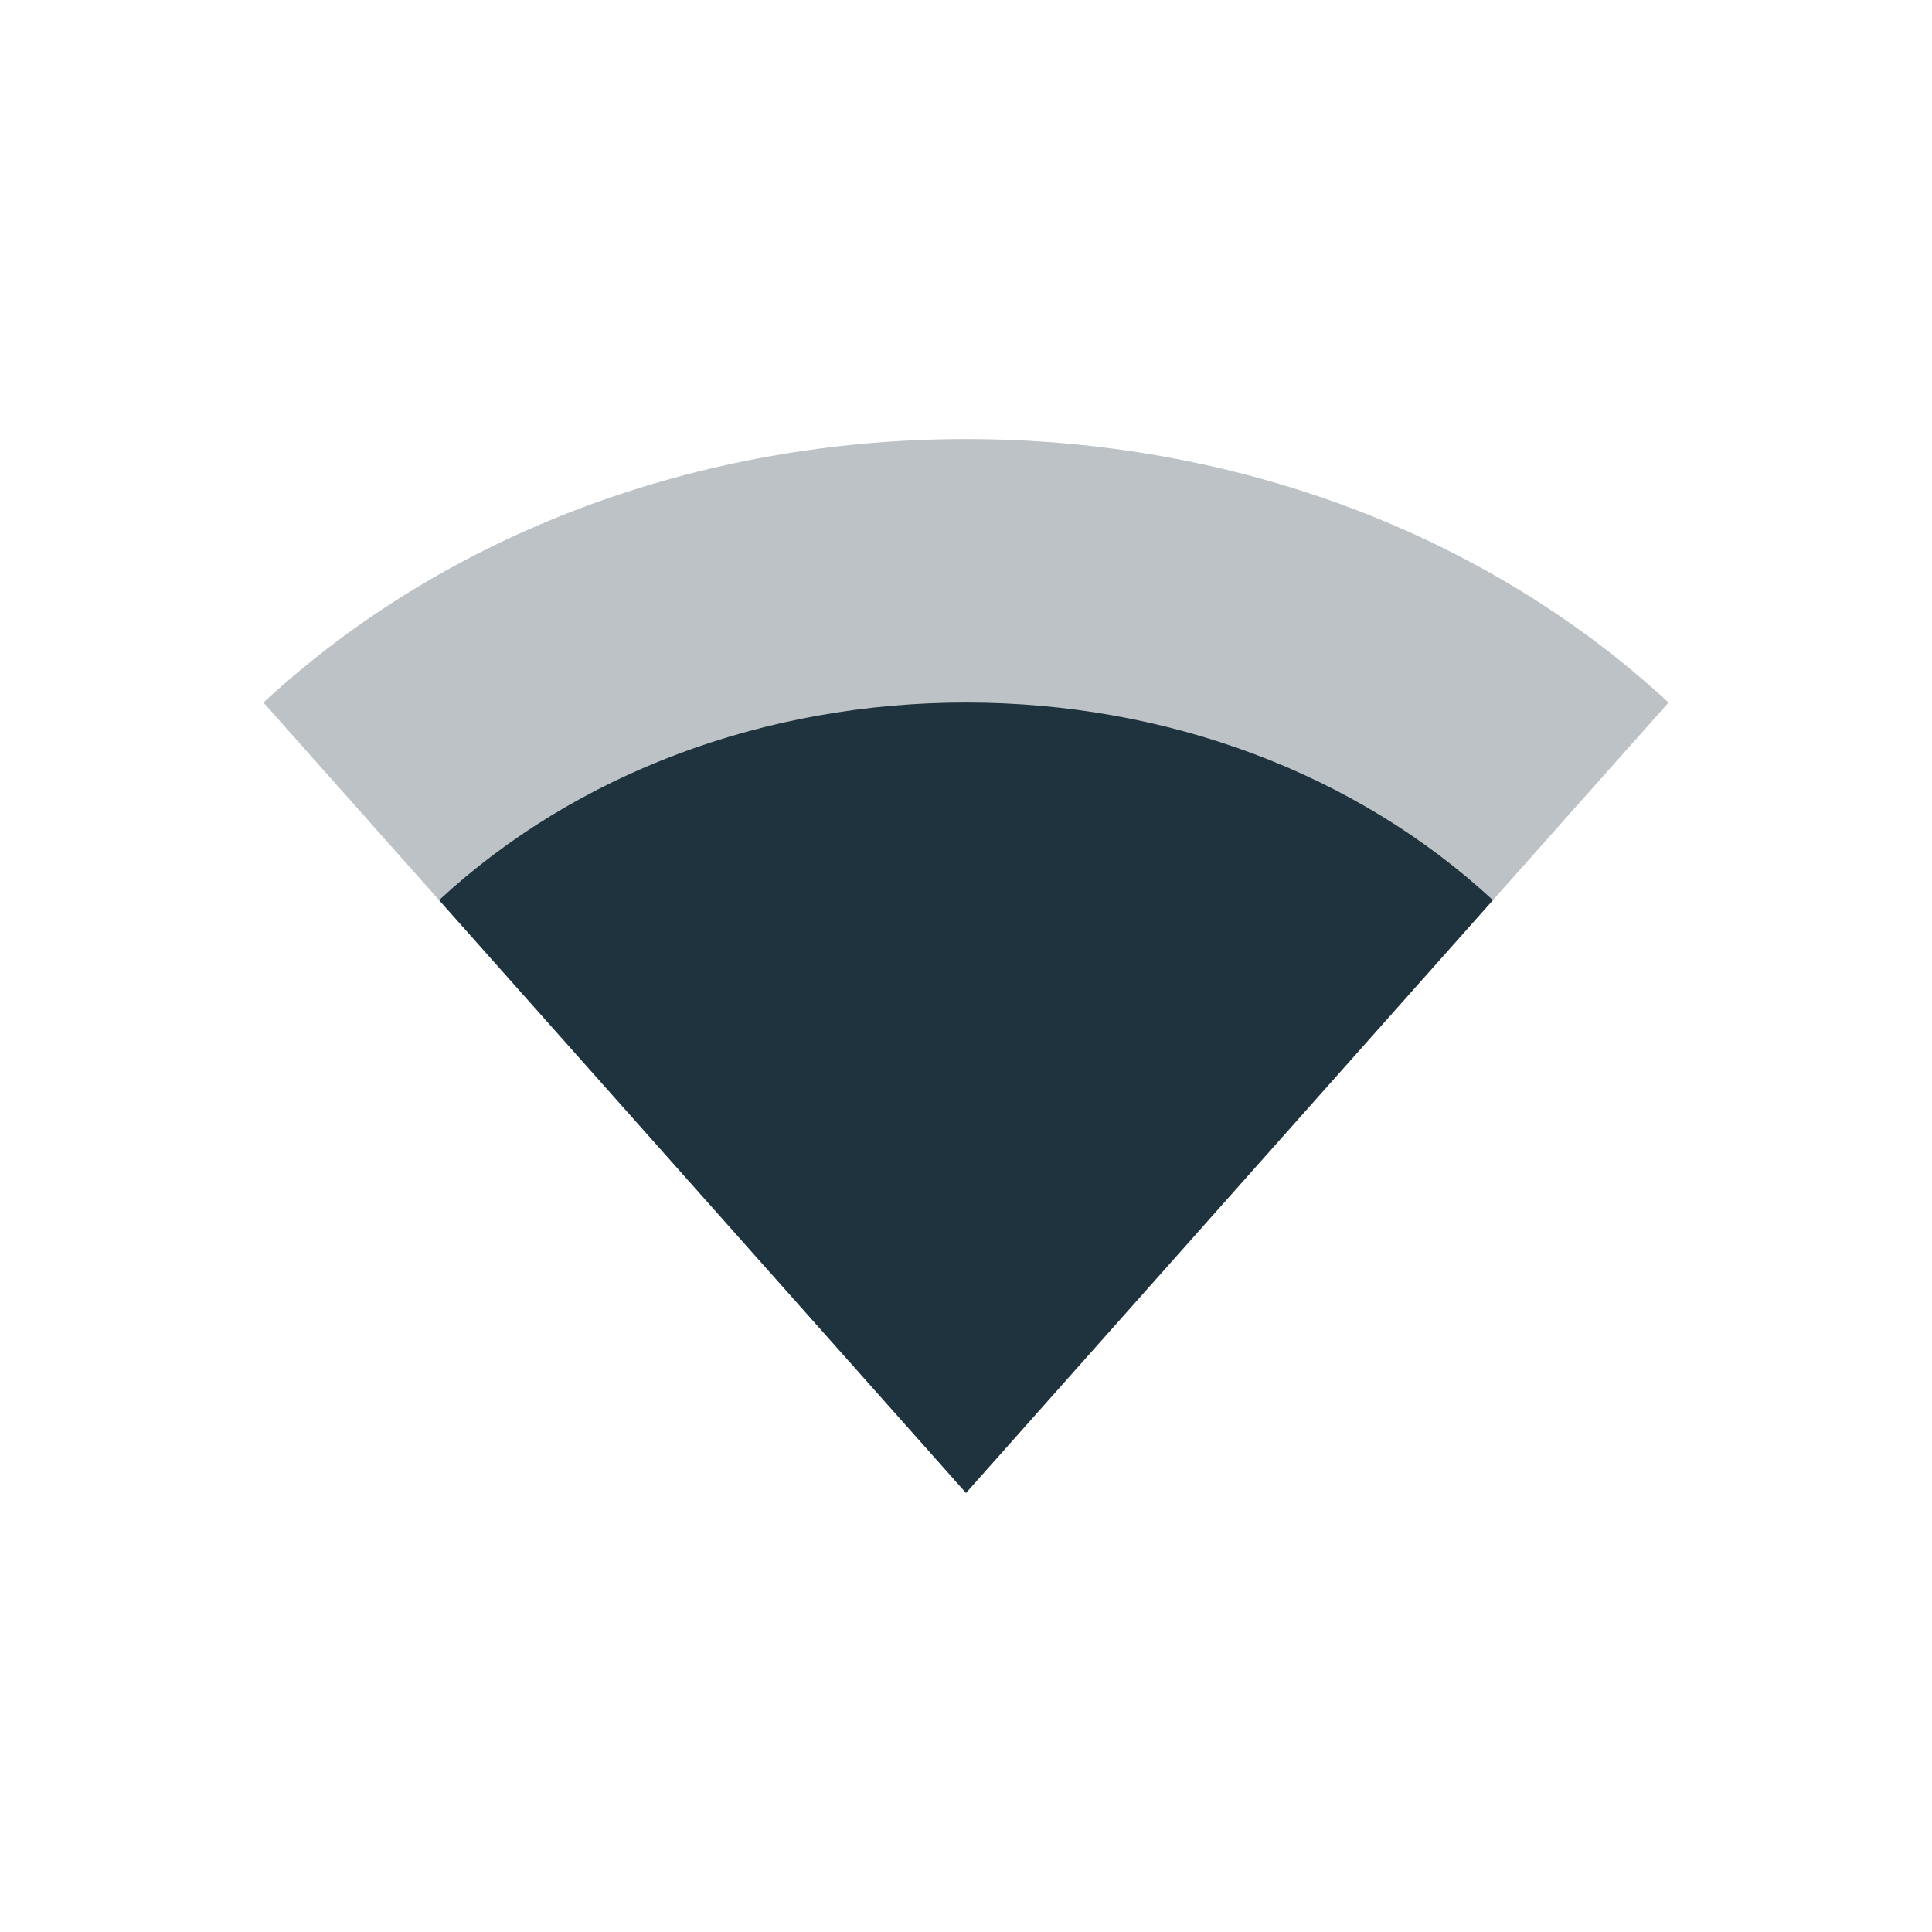 <svg xmlns="http://www.w3.org/2000/svg" width="22" height="22"><g fill="#1e333d"><path d="M3 8c2.08-1.927 4.95-3 8-3 3.051 0 5.919 1.073 8 3l-8 9z" opacity=".3"/><path d="M5 10.25C6.56 8.805 8.712 8 11 8s4.439.805 6 2.25L11 17z"/></g></svg>